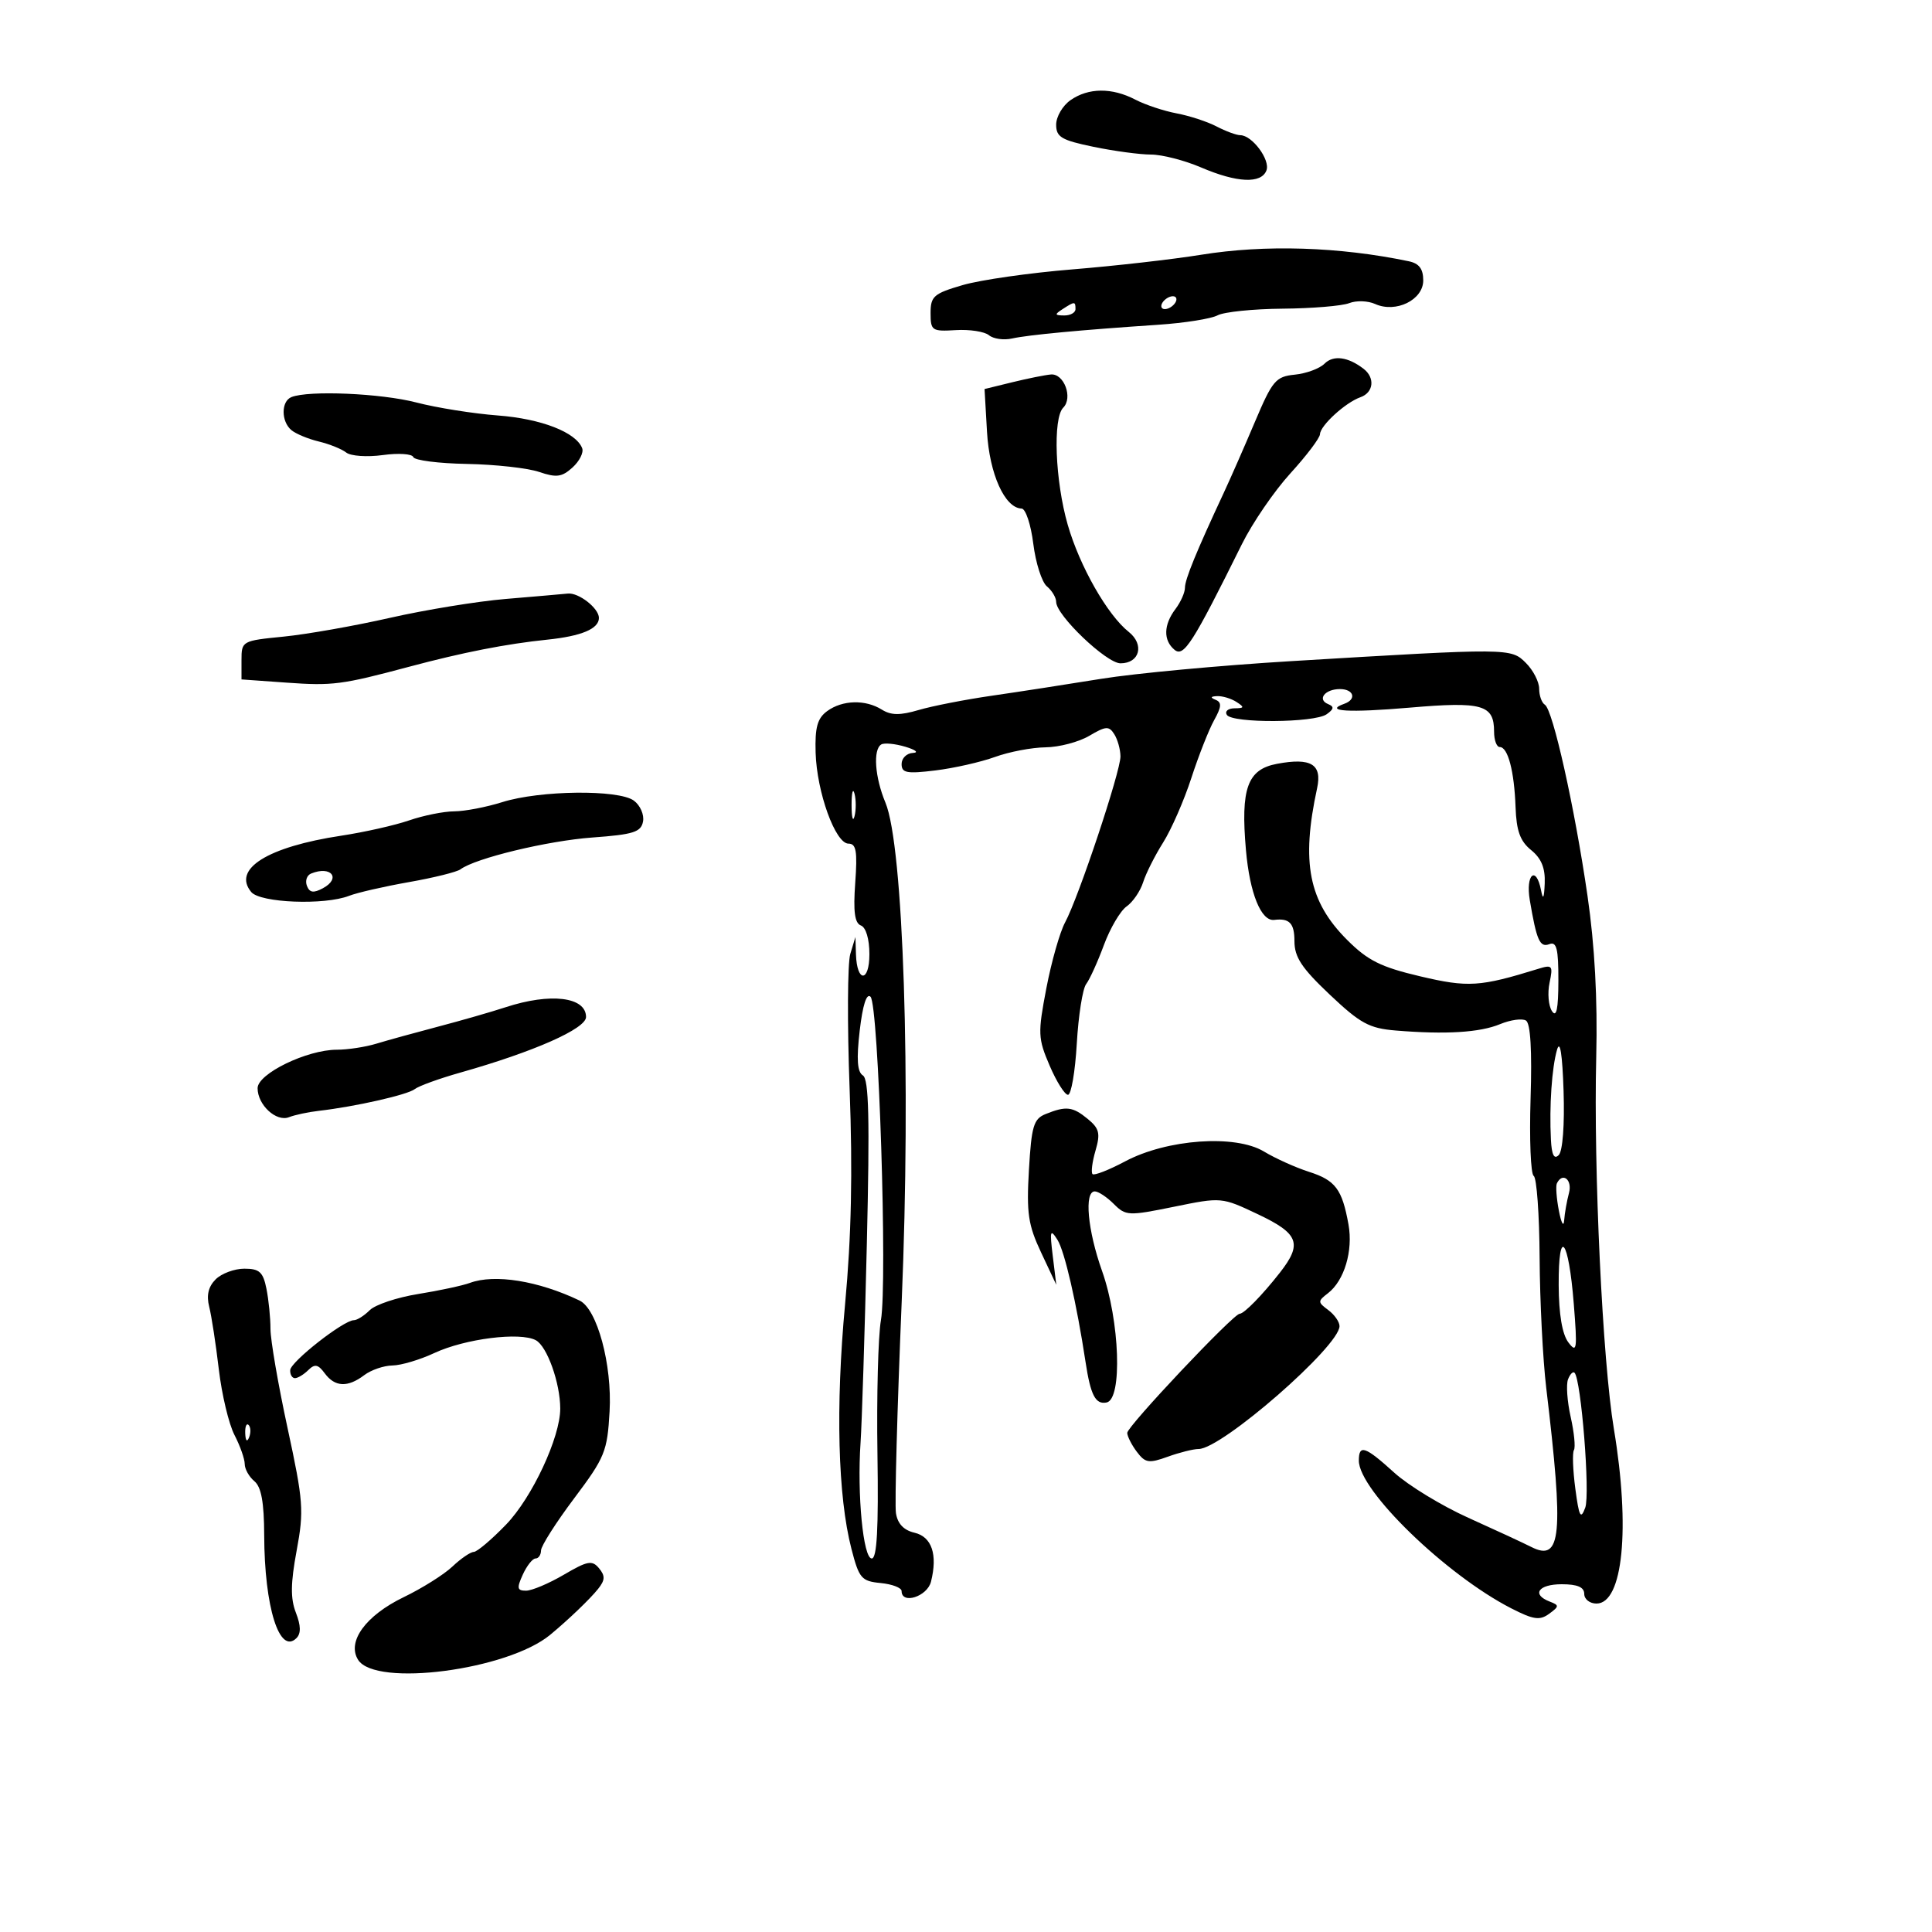 <svg xmlns="http://www.w3.org/2000/svg" width="300" height="300" viewBox="0 0 300 300" version="1.1">
	<path d="M 166.223 15.557 C 165 16.413, 164 18.123, 164 19.357 C 164 21.286, 164.813 21.768, 169.810 22.800 C 173.006 23.460, 177.018 24, 178.727 24 C 180.436 24, 183.934 24.900, 186.500 26 C 192.079 28.391, 195.847 28.563, 196.653 26.463 C 197.278 24.832, 194.439 21.004, 192.595 20.994 C 191.993 20.990, 190.333 20.379, 188.907 19.635 C 187.481 18.890, 184.687 17.976, 182.699 17.603 C 180.711 17.230, 177.828 16.270, 176.292 15.469 C 172.669 13.579, 169.001 13.611, 166.223 15.557 M 186.500 39.560 C 182.100 40.273, 173.100 41.295, 166.500 41.832 C 159.900 42.368, 152.250 43.463, 149.500 44.264 C 144.990 45.579, 144.500 46.004, 144.500 48.611 C 144.500 51.345, 144.710 51.487, 148.411 51.261 C 150.562 51.130, 152.882 51.487, 153.565 52.054 C 154.249 52.622, 155.864 52.850, 157.154 52.561 C 159.651 52.003, 167.832 51.234, 179.879 50.427 C 183.937 50.155, 188.070 49.498, 189.063 48.966 C 190.056 48.435, 194.611 47.968, 199.184 47.930 C 203.758 47.891, 208.400 47.505, 209.500 47.072 C 210.600 46.639, 212.413 46.698, 213.528 47.202 C 216.747 48.657, 221 46.575, 221 43.544 C 221 41.751, 220.360 40.904, 218.750 40.568 C 207.970 38.314, 196.418 37.953, 186.500 39.560 M 180.500 47 C 180.160 47.550, 180.332 48, 180.882 48 C 181.432 48, 182.160 47.550, 182.500 47 C 182.840 46.450, 182.668 46, 182.118 46 C 181.568 46, 180.840 46.450, 180.500 47 M 165 48 C 163.718 48.828, 163.754 48.972, 165.250 48.985 C 166.213 48.993, 167 48.550, 167 48 C 167 46.780, 166.887 46.780, 165 48 M 205.675 56.468 C 204.914 57.229, 202.837 57.997, 201.060 58.176 C 198.096 58.473, 197.584 59.080, 194.866 65.500 C 193.236 69.350, 191.064 74.300, 190.037 76.500 C 185.747 85.700, 184 89.968, 184 91.254 C 184 92.004, 183.339 93.491, 182.532 94.559 C 180.670 97.020, 180.612 99.433, 182.379 100.900 C 183.813 102.090, 185.209 99.902, 192.840 84.500 C 194.475 81.200, 197.865 76.250, 200.373 73.500 C 202.881 70.750, 204.948 68.016, 204.967 67.424 C 205.008 66.078, 208.918 62.503, 211.250 61.680 C 213.288 60.961, 213.548 58.669, 211.750 57.278 C 209.329 55.404, 207.043 55.100, 205.675 56.468 M 157.190 59.354 L 152.880 60.409 153.260 67.029 C 153.638 73.600, 156.022 78.896, 158.635 78.969 C 159.259 78.986, 160.075 81.444, 160.448 84.430 C 160.821 87.417, 161.773 90.397, 162.563 91.052 C 163.353 91.708, 164 92.792, 164 93.460 C 164 95.541, 171.811 103, 173.991 103 C 176.973 103, 177.738 100.083, 175.271 98.122 C 171.959 95.490, 167.657 87.939, 165.800 81.500 C 163.835 74.683, 163.460 64.940, 165.099 63.301 C 166.634 61.766, 165.221 57.968, 163.183 58.149 C 162.257 58.231, 159.560 58.774, 157.190 59.354 M 45.250 61.662 C 43.635 62.314, 43.638 65.455, 45.256 66.797 C 45.946 67.370, 47.859 68.162, 49.506 68.557 C 51.153 68.953, 53.069 69.724, 53.764 70.272 C 54.459 70.820, 57.013 70.996, 59.440 70.663 C 61.867 70.331, 63.998 70.471, 64.176 70.975 C 64.354 71.480, 68.100 71.959, 72.500 72.039 C 76.900 72.120, 81.946 72.679, 83.714 73.281 C 86.403 74.197, 87.249 74.085, 88.896 72.594 C 89.979 71.614, 90.656 70.268, 90.401 69.603 C 89.450 67.126, 84.050 65.025, 77.324 64.516 C 73.509 64.228, 67.804 63.319, 64.645 62.496 C 59.175 61.071, 47.915 60.587, 45.250 61.662 M 78.500 93.008 C 74.100 93.377, 66.015 94.697, 60.533 95.943 C 55.051 97.188, 47.626 98.498, 44.033 98.854 C 37.584 99.492, 37.500 99.539, 37.500 102.500 L 37.500 105.500 44.500 106 C 51.656 106.511, 53.064 106.329, 63.500 103.540 C 71.891 101.298, 78.584 99.985, 85 99.323 C 90.305 98.775, 93 97.639, 93 95.949 C 93 94.453, 89.870 91.999, 88.179 92.169 C 87.255 92.262, 82.900 92.640, 78.500 93.008 M 200.500 102.661 C 189.500 103.323, 176.225 104.558, 171 105.406 C 165.775 106.254, 158.125 107.436, 154 108.032 C 149.875 108.629, 144.775 109.625, 142.666 110.246 C 139.763 111.101, 138.369 111.087, 136.929 110.188 C 134.372 108.591, 130.807 108.689, 128.441 110.421 C 126.922 111.533, 126.532 112.937, 126.649 116.874 C 126.832 123.018, 129.717 131, 131.756 131 C 132.954 131, 133.155 132.175, 132.799 137.100 C 132.477 141.557, 132.714 143.337, 133.679 143.707 C 134.465 144.009, 135 145.814, 135 148.166 C 135 152.578, 133.055 152.601, 132.914 148.191 L 132.828 145.500 132.035 148.122 C 131.598 149.565, 131.551 159.015, 131.929 169.122 C 132.412 182.007, 132.201 191.983, 131.224 202.500 C 129.740 218.465, 130.099 232.329, 132.209 240.500 C 133.395 245.094, 133.764 245.525, 136.750 245.813 C 138.537 245.986, 140 246.548, 140 247.063 C 140 249.189, 143.984 247.913, 144.564 245.602 C 145.621 241.389, 144.690 238.626, 142 238 C 140.331 237.611, 139.374 236.601, 139.122 234.959 C 138.913 233.607, 139.317 218.775, 140.020 202 C 141.467 167.408, 140.288 131.327, 137.491 124.634 C 135.849 120.702, 135.537 116.404, 136.836 115.602 C 137.295 115.317, 138.983 115.477, 140.586 115.957 C 142.189 116.436, 142.713 116.867, 141.750 116.914 C 140.787 116.961, 140 117.737, 140 118.638 C 140 120.028, 140.792 120.178, 145.250 119.633 C 148.137 119.280, 152.300 118.338, 154.500 117.540 C 156.700 116.741, 160.231 116.068, 162.346 116.044 C 164.461 116.020, 167.517 115.217, 169.138 114.259 C 171.719 112.735, 172.202 112.704, 173.027 114.009 C 173.545 114.829, 173.976 116.378, 173.985 117.451 C 174.003 119.795, 167.474 139.373, 165.388 143.229 C 164.576 144.730, 163.267 149.329, 162.478 153.449 C 161.137 160.463, 161.169 161.228, 162.987 165.470 C 164.055 167.961, 165.337 170, 165.836 170 C 166.335 170, 166.950 166.425, 167.203 162.056 C 167.456 157.686, 168.111 153.524, 168.659 152.806 C 169.207 152.088, 170.446 149.362, 171.411 146.748 C 172.377 144.135, 173.965 141.435, 174.940 140.748 C 175.915 140.062, 177.068 138.375, 177.503 137 C 177.937 135.625, 179.335 132.848, 180.609 130.829 C 181.883 128.809, 183.852 124.309, 184.984 120.829 C 186.116 117.348, 187.711 113.301, 188.527 111.835 C 189.686 109.756, 189.736 109.060, 188.756 108.664 C 187.893 108.316, 187.969 108.138, 189 108.094 C 189.825 108.059, 191.175 108.467, 192 109 C 193.272 109.822, 193.225 109.972, 191.691 109.985 C 190.696 109.993, 190.160 110.450, 190.500 111 C 191.323 112.332, 204.094 112.257, 206 110.909 C 207.135 110.106, 207.194 109.724, 206.244 109.338 C 204.474 108.621, 205.732 107, 208.059 107 C 210.218 107, 210.698 108.584, 208.750 109.280 C 205.459 110.455, 209.461 110.693, 218.891 109.882 C 230.207 108.910, 232 109.421, 232 113.622 C 232 114.930, 232.398 116, 232.883 116 C 234.152 116, 235.136 119.750, 235.336 125.342 C 235.467 129.022, 236.048 130.620, 237.754 132.002 C 239.344 133.290, 239.960 134.796, 239.864 137.160 C 239.768 139.507, 239.599 139.831, 239.294 138.250 C 238.538 134.323, 236.868 135.752, 237.542 139.750 C 238.606 146.054, 239.104 147.174, 240.590 146.604 C 241.711 146.174, 241.997 147.338, 241.985 152.281 C 241.974 156.710, 241.686 158.068, 240.986 157 C 240.446 156.175, 240.278 154.197, 240.613 152.604 C 241.177 149.926, 241.045 149.763, 238.861 150.439 C 229.798 153.242, 227.969 153.358, 220.511 151.600 C 214.403 150.160, 212.391 149.156, 209.177 145.942 C 203.206 139.971, 202.014 133.944, 204.519 122.394 C 205.325 118.675, 203.580 117.613, 198.294 118.605 C 193.692 119.468, 192.629 122.418, 193.469 131.992 C 194.061 138.733, 195.830 143.096, 197.869 142.842 C 200.224 142.548, 201 143.362, 201 146.128 C 201 148.622, 202.112 150.309, 206.482 154.441 C 211.227 158.928, 212.604 159.677, 216.732 160.018 C 224.477 160.657, 229.782 160.333, 232.927 159.030 C 234.551 158.358, 236.363 158.106, 236.955 158.472 C 237.656 158.905, 237.904 163.126, 237.667 170.604 C 237.468 176.910, 237.687 182.306, 238.153 182.594 C 238.619 182.882, 239.032 188.604, 239.071 195.309 C 239.110 202.014, 239.572 211.100, 240.097 215.500 C 242.840 238.475, 242.453 242.583, 237.770 240.208 C 236.522 239.575, 232.125 237.538, 228 235.681 C 223.875 233.824, 218.700 230.671, 216.500 228.675 C 211.968 224.564, 211 224.235, 211 226.806 C 211 231.424, 224.531 244.542, 234.651 249.735 C 238.107 251.508, 239.094 251.652, 240.542 250.593 C 242.131 249.431, 242.140 249.268, 240.640 248.692 C 237.773 247.592, 238.872 246, 242.500 246 C 244.944 246, 246 246.452, 246 247.500 C 246 248.325, 246.856 249, 247.902 249 C 252.012 249, 253.176 237.313, 250.602 221.881 C 248.841 211.318, 247.434 181.643, 247.863 164.094 C 248.081 155.151, 247.630 146.829, 246.506 139.094 C 244.510 125.347, 241.128 110.197, 239.885 109.429 C 239.398 109.128, 239 108.009, 239 106.941 C 239 105.873, 238.077 104.077, 236.949 102.949 C 234.616 100.616, 234.523 100.615, 200.500 102.661 M 132.232 125 C 132.232 126.925, 132.438 127.713, 132.689 126.750 C 132.941 125.787, 132.941 124.213, 132.689 123.250 C 132.438 122.287, 132.232 123.075, 132.232 125 M 78 124.552 C 75.525 125.332, 72.165 125.976, 70.533 125.985 C 68.902 125.993, 65.752 126.625, 63.533 127.390 C 61.315 128.154, 56.575 129.222, 53 129.764 C 41.540 131.500, 36.043 134.938, 39.011 138.513 C 40.412 140.201, 50.394 140.590, 54.203 139.104 C 55.466 138.611, 59.650 137.652, 63.500 136.973 C 67.350 136.295, 70.950 135.402, 71.500 134.990 C 73.807 133.262, 85.030 130.555, 91.990 130.047 C 98.363 129.582, 99.536 129.211, 99.849 127.566 C 100.052 126.502, 99.408 125.040, 98.418 124.316 C 96.034 122.573, 83.832 122.714, 78 124.552 M 48.306 135.644 C 47.650 135.911, 47.357 136.767, 47.656 137.546 C 48.067 138.616, 48.672 138.711, 50.128 137.932 C 53.017 136.385, 51.418 134.377, 48.306 135.644 M 133.496 160.030 C 132.978 164.496, 133.117 166.454, 133.991 166.994 C 134.918 167.568, 135.063 173.745, 134.603 193.123 C 134.272 207.080, 133.833 220.975, 133.627 224 C 133.078 232.081, 134.037 242, 135.366 242.001 C 136.175 242.002, 136.428 237.341, 136.250 225.751 C 136.113 216.813, 136.356 207.475, 136.789 205 C 137.813 199.153, 136.429 156.029, 135.177 154.777 C 134.564 154.164, 133.957 156.065, 133.496 160.030 M 78.500 156.406 C 76.300 157.127, 71.575 158.485, 68 159.423 C 64.425 160.362, 60.118 161.550, 58.429 162.065 C 56.740 162.579, 53.985 163, 52.306 163 C 47.666 163, 40 166.722, 40 168.975 C 40 171.577, 42.903 174.255, 44.879 173.475 C 45.771 173.123, 47.850 172.680, 49.500 172.490 C 55.140 171.842, 63.300 169.996, 64.401 169.118 C 65.005 168.636, 68.200 167.478, 71.500 166.545 C 82.885 163.325, 91 159.736, 91 157.920 C 91 154.790, 85.475 154.120, 78.500 156.406 M 241.777 163 C 240.967 165.798, 240.561 171.748, 240.825 176.950 C 240.946 179.341, 241.320 180.080, 242.041 179.359 C 242.654 178.746, 242.963 174.653, 242.791 169.409 C 242.604 163.677, 242.242 161.392, 241.777 163 M 162.363 172.989 C 160.498 173.742, 160.168 174.847, 159.771 181.676 C 159.381 188.394, 159.649 190.207, 161.668 194.500 L 164.020 199.500 163.468 195 C 162.988 191.086, 163.082 190.761, 164.191 192.500 C 165.312 194.258, 167.174 202.346, 168.563 211.488 C 169.349 216.663, 170.110 218.126, 171.835 217.776 C 174.309 217.275, 173.885 205.125, 171.123 197.346 C 168.877 191.020, 168.329 185, 170 185 C 170.550 185, 171.876 185.876, 172.946 186.946 C 174.809 188.809, 175.210 188.828, 182.289 187.385 C 189.675 185.878, 189.691 185.880, 195.342 188.555 C 201.679 191.556, 202.266 193.113, 198.750 197.605 C 196.012 201.102, 193.178 204, 192.495 204 C 191.530 204, 175.011 221.506, 175.037 222.500 C 175.052 223.050, 175.727 224.377, 176.537 225.449 C 177.841 227.173, 178.394 227.259, 181.327 226.199 C 183.150 225.539, 185.308 225, 186.121 225 C 189.709 225, 208 209.048, 208 205.919 C 208 205.260, 207.213 204.136, 206.250 203.422 C 204.604 202.201, 204.601 202.046, 206.205 200.812 C 208.746 198.857, 210.128 194.219, 209.391 190.127 C 208.404 184.653, 207.367 183.273, 203.258 181.959 C 201.191 181.298, 198.045 179.880, 196.267 178.808 C 191.819 176.125, 181.216 176.878, 174.709 180.338 C 172.182 181.681, 169.905 182.571, 169.649 182.315 C 169.392 182.059, 169.599 180.421, 170.108 178.675 C 170.890 175.991, 170.704 175.230, 168.906 173.750 C 166.565 171.824, 165.544 171.705, 162.363 172.989 M 241.752 183.750 C 241.551 184.162, 241.691 186.075, 242.062 188 C 242.433 189.925, 242.802 190.600, 242.882 189.500 C 242.962 188.400, 243.299 186.488, 243.630 185.250 C 244.183 183.186, 242.632 181.946, 241.752 183.750 M 242.032 199.550 C 242.053 204.078, 242.577 207.178, 243.536 208.446 C 244.857 210.194, 244.943 209.580, 244.375 202.446 C 243.567 192.283, 241.990 190.334, 242.032 199.550 M 33.485 198.658 C 32.352 199.791, 32.035 201.137, 32.484 202.908 C 32.845 204.334, 33.516 208.704, 33.976 212.619 C 34.437 216.534, 35.530 221.124, 36.407 222.819 C 37.283 224.514, 38 226.543, 38 227.328 C 38 228.113, 38.675 229.315, 39.500 230 C 40.572 230.890, 41.007 233.280, 41.024 238.372 C 41.061 249.571, 43.393 257.007, 46.037 254.363 C 46.753 253.647, 46.725 252.424, 45.944 250.413 C 45.092 248.215, 45.121 245.849, 46.063 240.776 C 47.215 234.567, 47.107 233.109, 44.656 221.766 C 43.195 215.009, 42 208.079, 42 206.365 C 42 204.652, 41.719 201.844, 41.375 200.125 C 40.853 197.517, 40.286 197, 37.946 197 C 36.404 197, 34.397 197.746, 33.485 198.658 M 72.960 199.211 C 71.827 199.630, 68.214 200.405, 64.931 200.934 C 61.648 201.462, 58.264 202.594, 57.410 203.447 C 56.556 204.301, 55.448 205, 54.947 205 C 53.353 205, 45.126 211.450, 45.062 212.750 C 45.028 213.438, 45.360 214, 45.800 214 C 46.240 214, 47.170 213.438, 47.867 212.750 C 48.883 211.748, 49.392 211.848, 50.428 213.250 C 52.005 215.386, 53.988 215.477, 56.559 213.532 C 57.626 212.724, 59.595 212.049, 60.934 212.032 C 62.273 212.014, 65.198 211.146, 67.434 210.101 C 72.196 207.877, 80.749 206.795, 83.200 208.107 C 84.949 209.043, 86.984 214.733, 86.994 218.712 C 87.006 223.168, 82.633 232.540, 78.585 236.733 C 76.338 239.062, 74.079 240.974, 73.564 240.983 C 73.050 240.993, 71.560 242.012, 70.254 243.250 C 68.947 244.488, 65.548 246.625, 62.699 248 C 56.784 250.855, 53.827 254.916, 55.609 257.741 C 58.303 262.013, 78.808 259.338, 85.438 253.848 C 88.276 251.498, 91.637 248.278, 92.872 246.725 C 93.964 245.353, 93.994 244.697, 93.017 243.520 C 91.947 242.231, 91.241 242.360, 87.556 244.520 C 85.229 245.884, 82.586 247, 81.684 247 C 80.296 247, 80.219 246.614, 81.182 244.500 C 81.808 243.125, 82.699 242, 83.161 242 C 83.622 242, 84.004 241.438, 84.010 240.750 C 84.015 240.063, 86.328 236.427, 89.149 232.670 C 93.934 226.300, 94.304 225.393, 94.656 219.170 C 95.068 211.913, 92.727 203.257, 90 201.951 C 83.596 198.882, 76.802 197.789, 72.960 199.211 M 243.481 214.189 C 243.169 215.001, 243.356 217.629, 243.895 220.029 C 244.434 222.429, 244.661 224.739, 244.399 225.163 C 244.137 225.588, 244.235 228.288, 244.616 231.164 C 245.196 235.533, 245.449 236.018, 246.155 234.110 C 246.935 232.001, 245.521 214.187, 244.491 213.158 C 244.247 212.914, 243.792 213.378, 243.481 214.189 M 38.079 222.583 C 38.127 223.748, 38.364 223.985, 38.683 223.188 C 38.972 222.466, 38.936 221.603, 38.604 221.271 C 38.272 220.939, 38.036 221.529, 38.079 222.583" stroke="none" fill="black" fill-rule="evenodd"/>
</svg>
